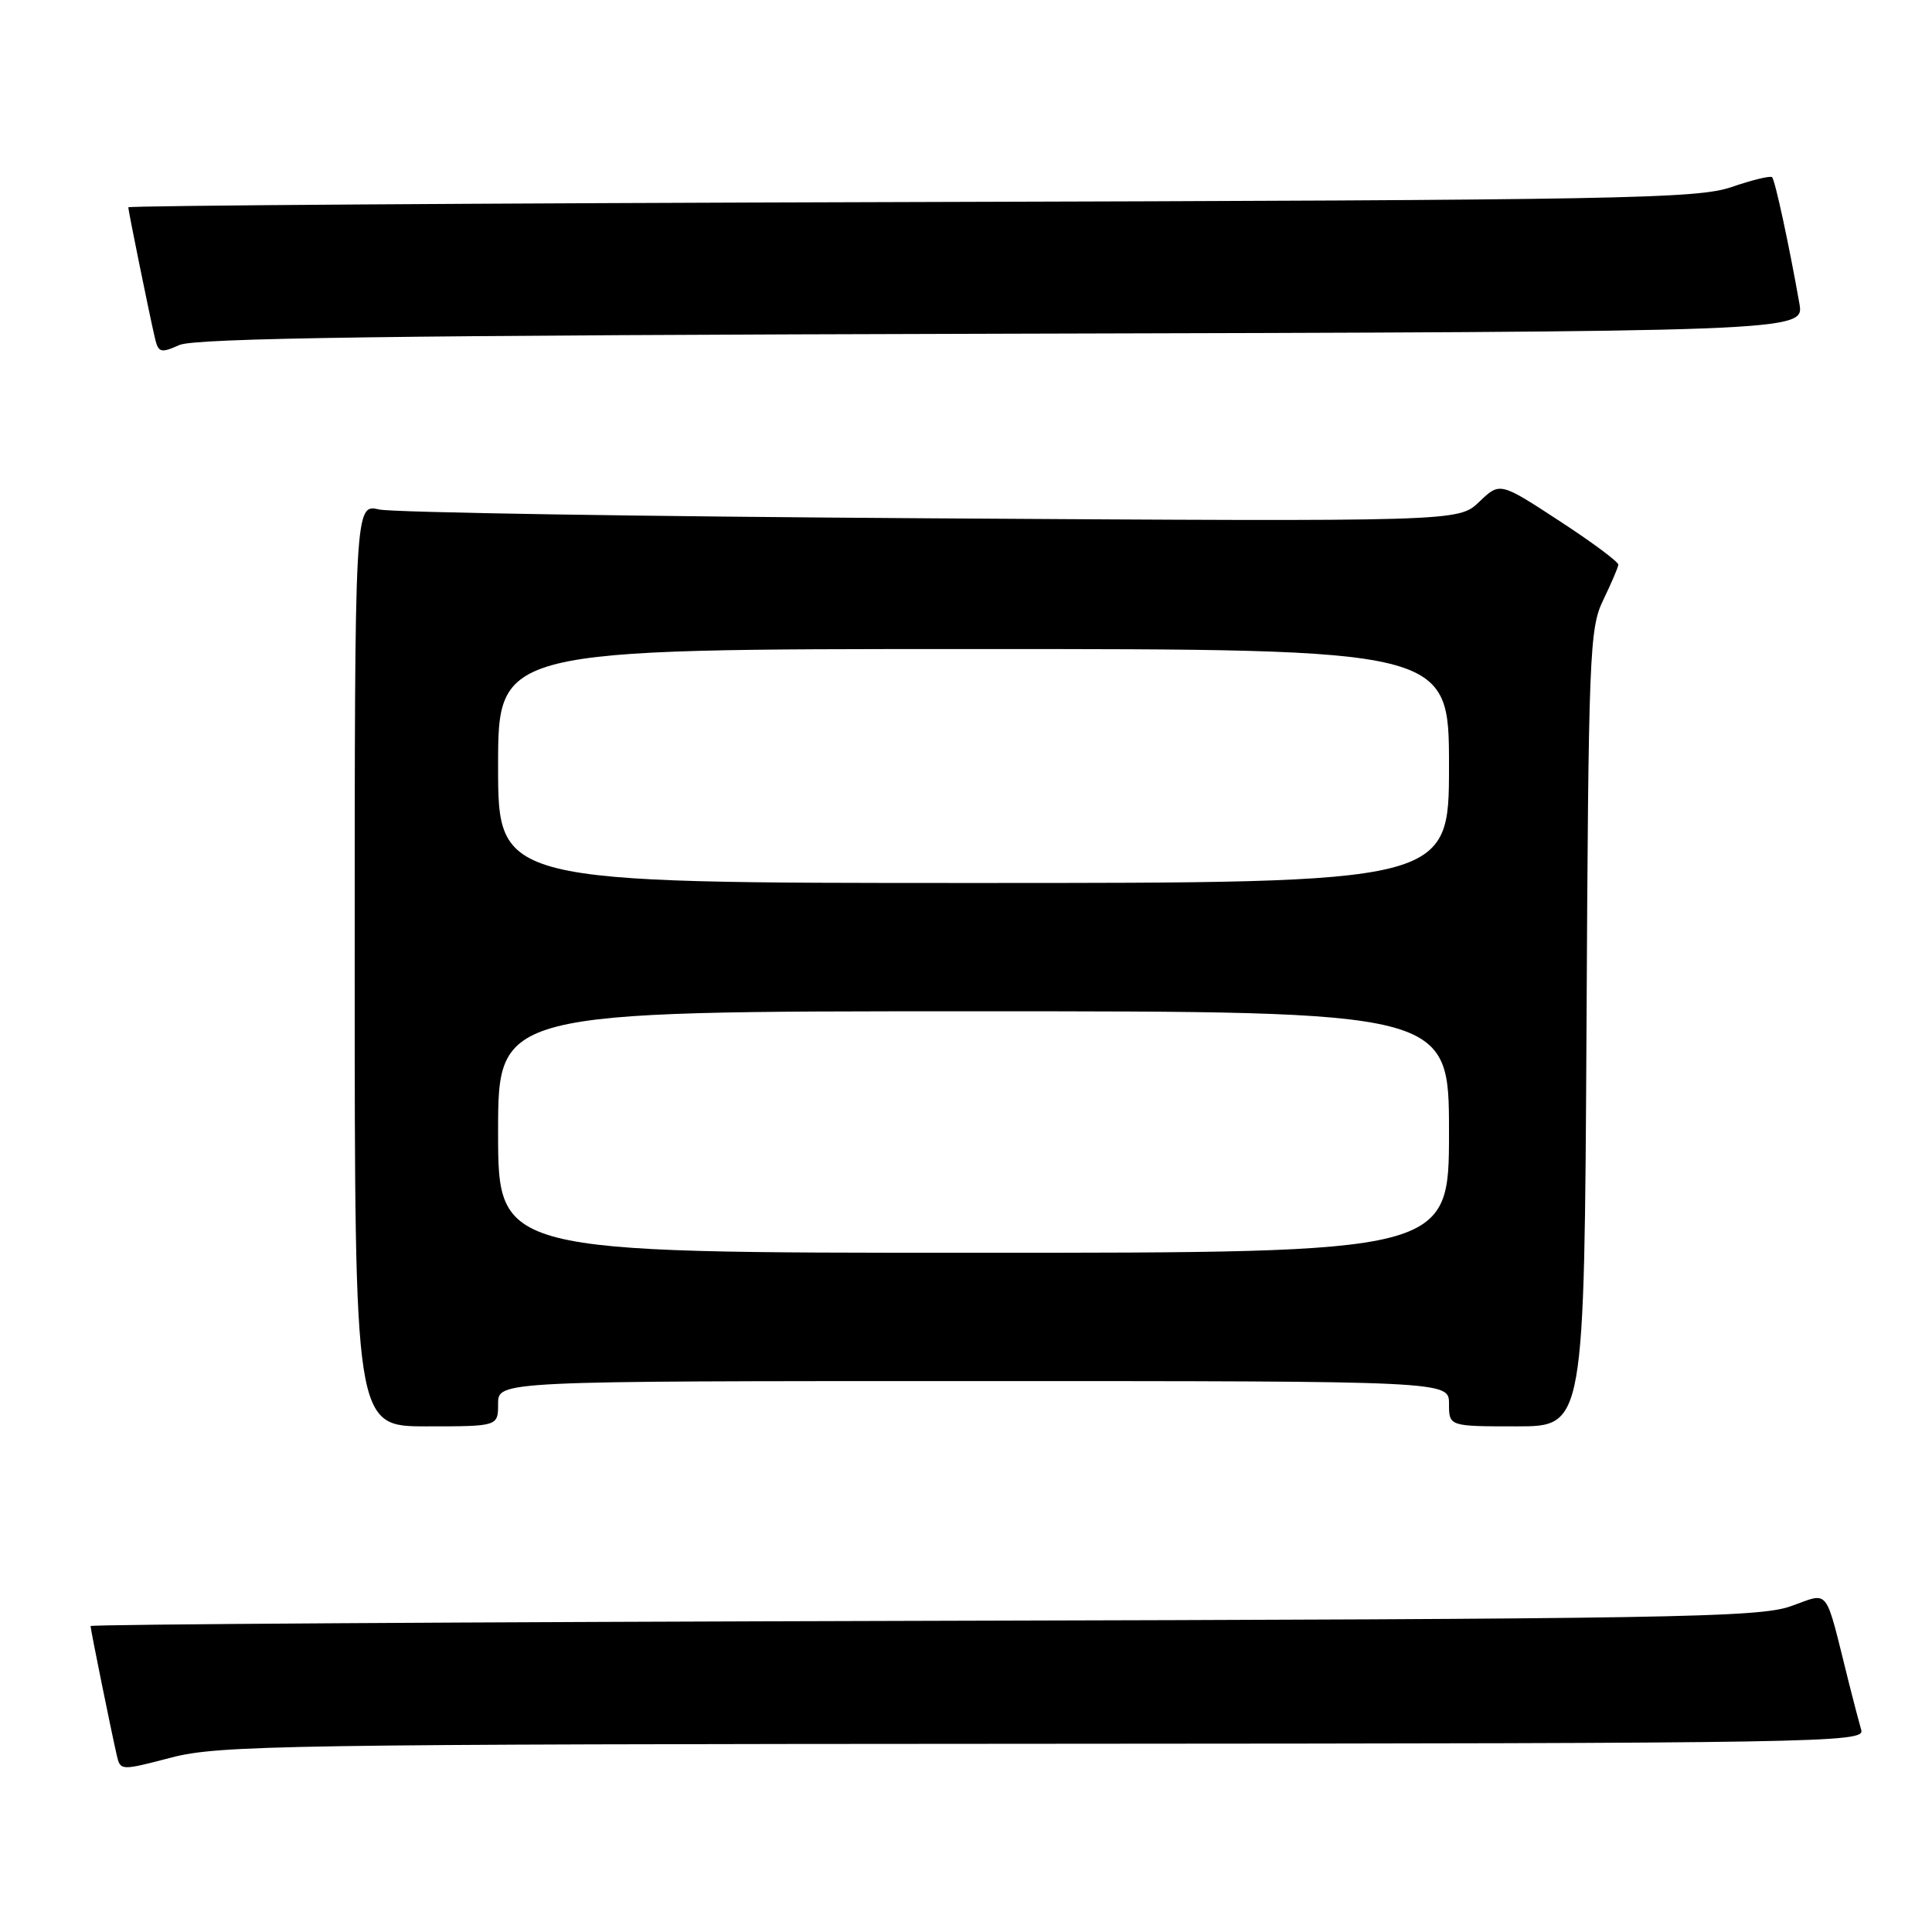 <?xml version="1.0" encoding="UTF-8" standalone="no"?>
<!DOCTYPE svg PUBLIC "-//W3C//DTD SVG 1.1//EN" "http://www.w3.org/Graphics/SVG/1.1/DTD/svg11.dtd" >
<svg xmlns="http://www.w3.org/2000/svg" xmlns:xlink="http://www.w3.org/1999/xlink" version="1.1" viewBox="0 0 256 256">
 <g >
 <path fill="currentColor"
d=" M 138.32 231.06 C 241.46 231.00 247.11 230.91 246.63 229.25 C 246.35 228.29 245.61 225.47 244.99 223.00 C 241.71 209.91 242.55 211.00 237.24 212.85 C 232.97 214.33 221.54 214.52 122.25 214.77 C 61.61 214.93 12.00 215.23 12.00 215.46 C 12.00 215.91 14.71 229.26 15.47 232.57 C 15.95 234.64 15.98 234.64 22.72 232.88 C 28.99 231.25 37.62 231.11 138.32 231.06 Z  M 66.00 186.00 C 66.00 183.00 66.00 183.00 129.00 183.00 C 192.00 183.00 192.00 183.00 192.00 186.00 C 192.00 189.00 192.00 189.00 200.97 189.00 C 209.93 189.00 209.93 189.00 210.22 136.25 C 210.48 86.44 210.61 83.28 212.44 79.50 C 213.50 77.30 214.40 75.20 214.44 74.83 C 214.47 74.46 210.95 71.84 206.62 69.02 C 198.74 63.87 198.74 63.87 196.00 66.50 C 193.26 69.12 193.26 69.12 123.38 68.68 C 84.95 68.44 52.04 67.91 50.25 67.51 C 47.00 66.77 47.00 66.77 47.00 127.89 C 47.00 189.00 47.00 189.00 56.50 189.00 C 66.00 189.00 66.00 189.00 66.00 186.00 Z  M 132.79 44.22 C 239.08 43.95 239.08 43.95 238.43 40.22 C 237.08 32.57 235.21 23.87 234.81 23.48 C 234.59 23.26 232.18 23.84 229.45 24.78 C 224.93 26.33 215.42 26.51 120.75 26.77 C 63.69 26.93 17.00 27.24 17.00 27.47 C 17.00 27.93 19.74 41.40 20.51 44.72 C 20.98 46.74 21.27 46.83 23.76 45.72 C 25.85 44.79 51.78 44.43 132.79 44.22 Z  M 66.00 150.00 C 66.00 134.00 66.00 134.00 129.00 134.00 C 192.00 134.00 192.00 134.00 192.00 150.00 C 192.00 166.00 192.00 166.00 129.00 166.00 C 66.00 166.00 66.00 166.00 66.00 150.00 Z  M 66.00 101.50 C 66.00 86.00 66.00 86.00 129.00 86.00 C 192.00 86.00 192.00 86.00 192.00 101.50 C 192.00 117.00 192.00 117.00 129.00 117.00 C 66.00 117.00 66.00 117.00 66.00 101.50 Z "/>
</g>
</svg>